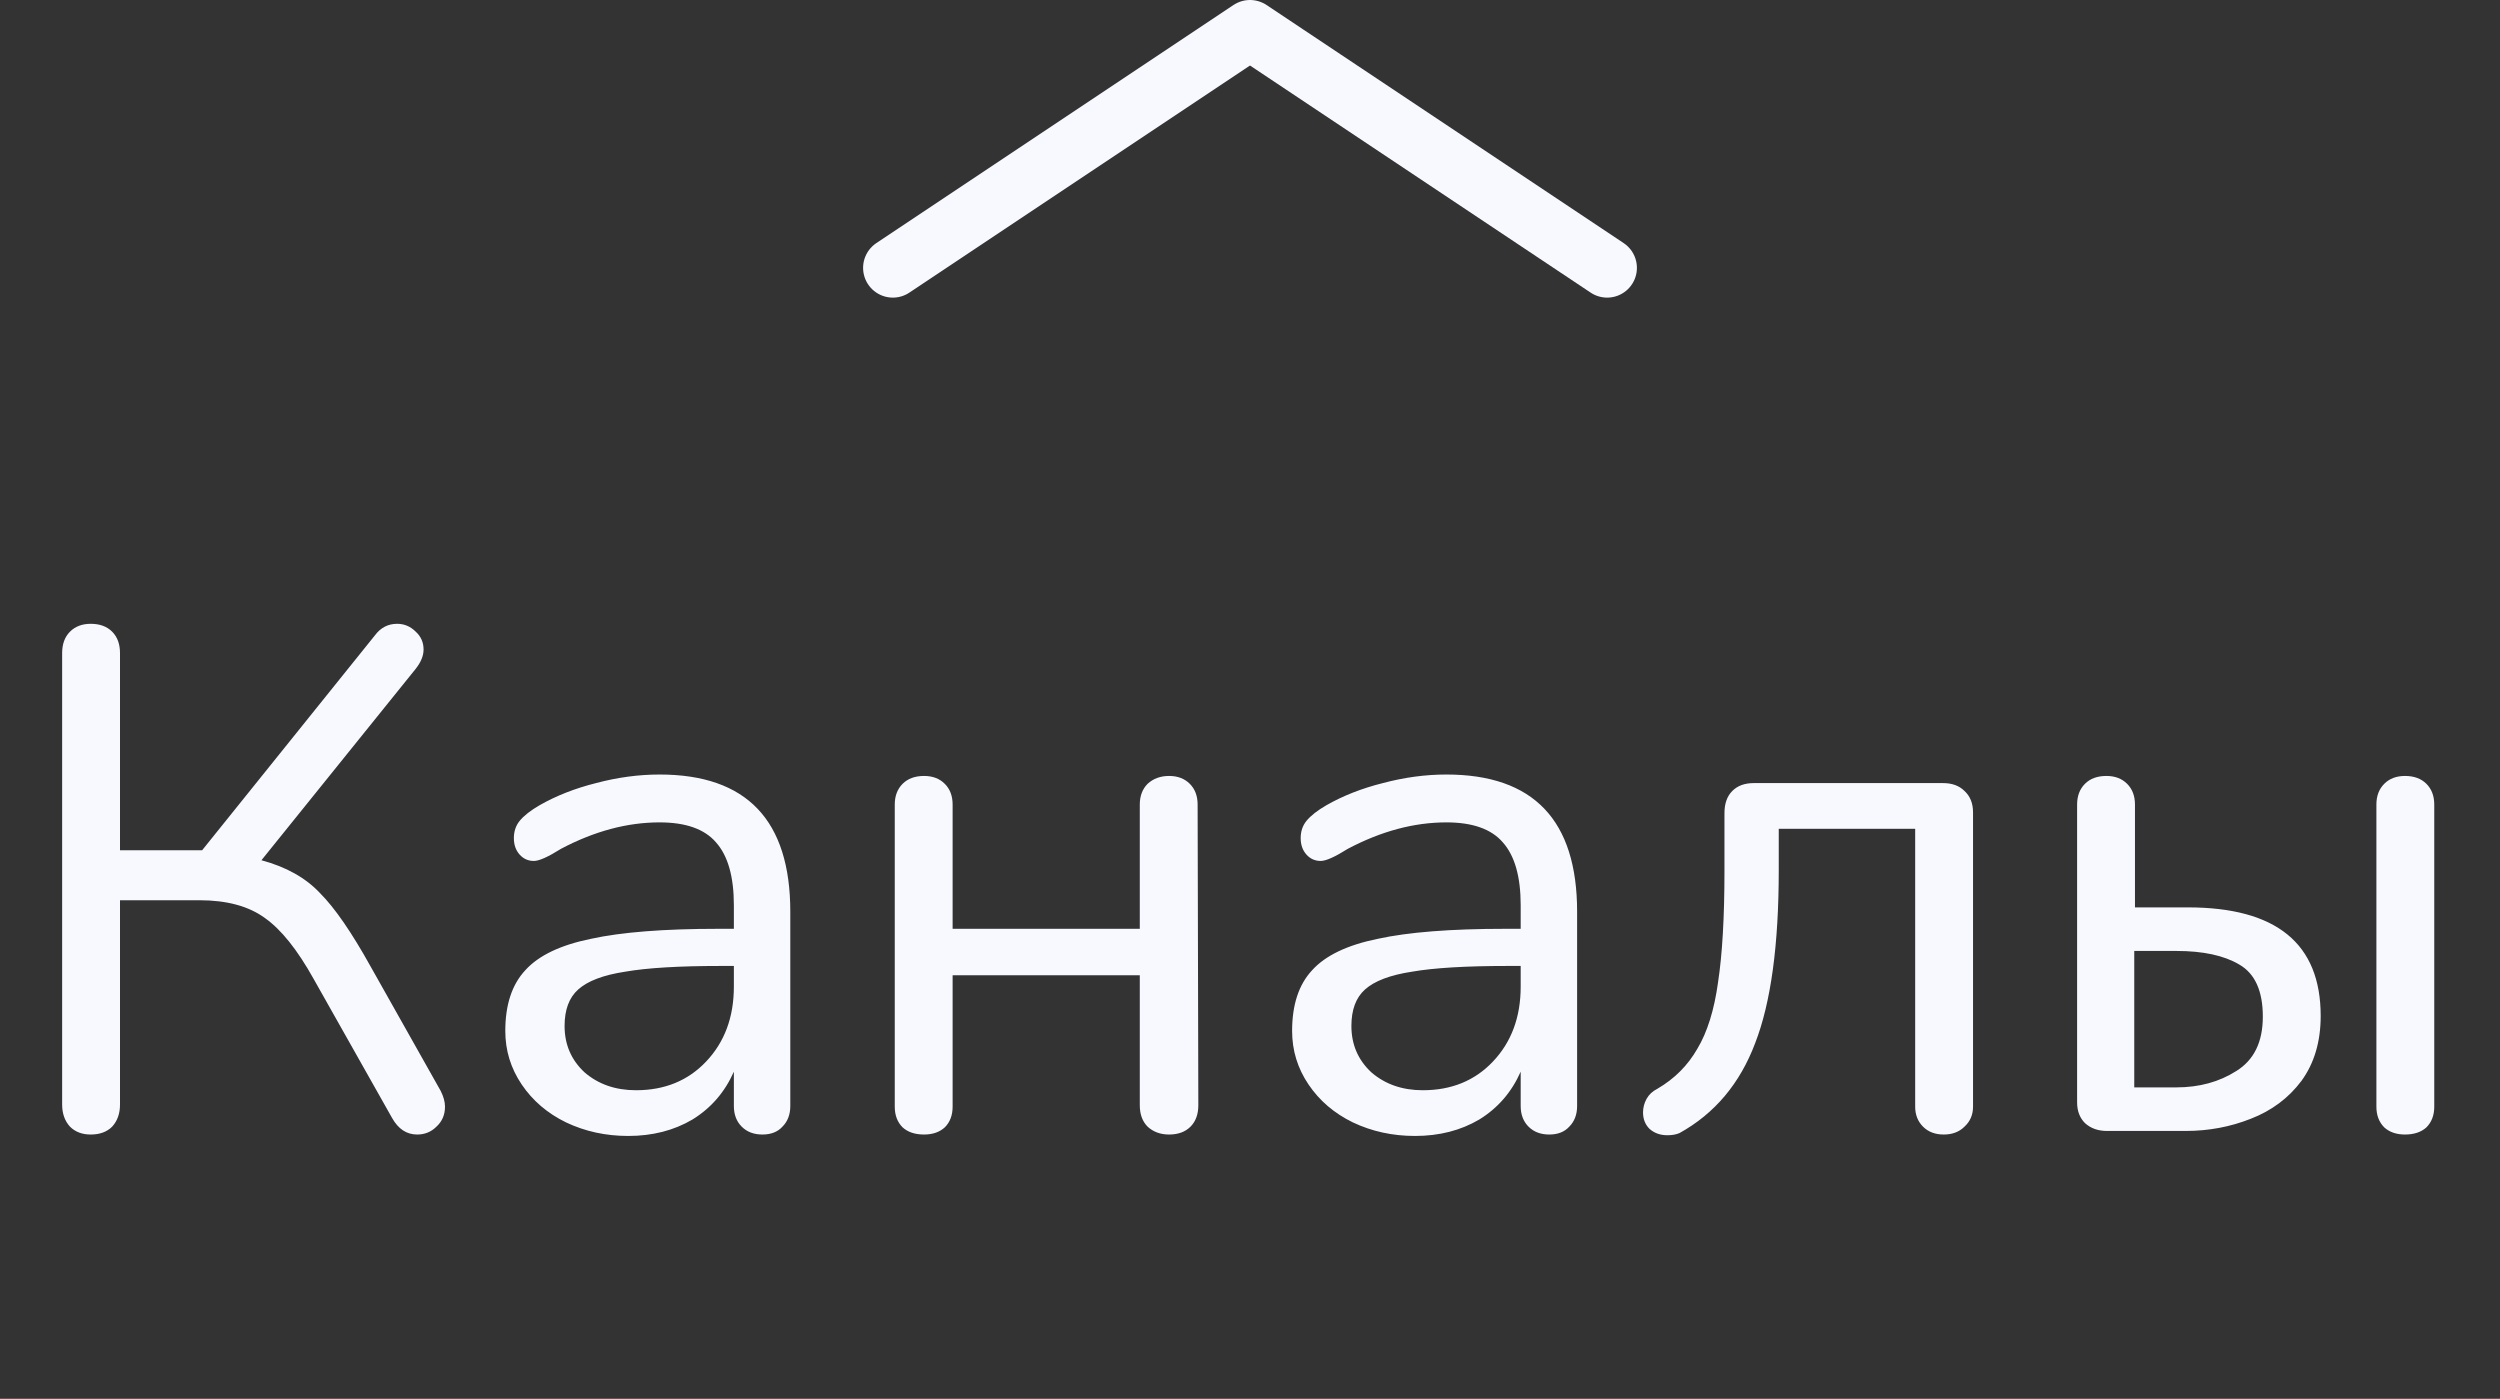 <svg width="84" height="47" viewBox="0 0 84 47" fill="none" xmlns="http://www.w3.org/2000/svg">
<rect x="0" y="0" width="84" height="47" fill="#333333" stroke="none"/>
<path d="M30 9L42 1L54 9" stroke="#F7F9FF" stroke-width="2" stroke-linecap="round" stroke-linejoin="round"/>
<path d="M3.048 38.12C2.76 38.12 2.528 38.032 2.352 37.856C2.176 37.664 2.088 37.416 2.088 37.112V21.944C2.088 21.64 2.176 21.4 2.352 21.224C2.528 21.048 2.76 20.96 3.048 20.96C3.352 20.96 3.592 21.048 3.768 21.224C3.944 21.4 4.032 21.64 4.032 21.944V28.568H6.792L12.6 21.344C12.792 21.088 13.04 20.96 13.344 20.96C13.584 20.96 13.792 21.048 13.968 21.224C14.144 21.384 14.232 21.584 14.232 21.824C14.232 22.032 14.144 22.248 13.968 22.472L8.784 28.904C9.616 29.128 10.272 29.496 10.752 30.008C11.248 30.504 11.816 31.328 12.456 32.48L14.808 36.656C14.904 36.848 14.952 37.024 14.952 37.184C14.952 37.456 14.856 37.68 14.664 37.856C14.488 38.032 14.272 38.12 14.016 38.12C13.664 38.12 13.384 37.936 13.176 37.568L10.536 32.888C9.992 31.912 9.448 31.232 8.904 30.848C8.36 30.448 7.624 30.248 6.696 30.248H4.032V37.112C4.032 37.416 3.944 37.664 3.768 37.856C3.592 38.032 3.352 38.12 3.048 38.12ZM22.162 26.024C25.09 26.024 26.554 27.56 26.554 30.632V37.16C26.554 37.448 26.466 37.68 26.29 37.856C26.13 38.032 25.906 38.12 25.618 38.12C25.33 38.12 25.098 38.032 24.922 37.856C24.746 37.68 24.658 37.448 24.658 37.16V36.008C24.354 36.696 23.89 37.232 23.266 37.616C22.642 37.984 21.922 38.168 21.106 38.168C20.354 38.168 19.658 38.016 19.018 37.712C18.394 37.408 17.898 36.984 17.53 36.44C17.162 35.896 16.978 35.296 16.978 34.64C16.978 33.76 17.202 33.08 17.65 32.6C18.098 32.104 18.834 31.752 19.858 31.544C20.882 31.32 22.306 31.208 24.13 31.208H24.658V30.416C24.658 29.456 24.458 28.752 24.058 28.304C23.674 27.856 23.042 27.632 22.162 27.632C21.074 27.632 19.97 27.928 18.85 28.52C18.418 28.792 18.114 28.928 17.938 28.928C17.746 28.928 17.586 28.856 17.458 28.712C17.33 28.568 17.266 28.384 17.266 28.16C17.266 27.936 17.33 27.744 17.458 27.584C17.602 27.408 17.826 27.232 18.13 27.056C18.69 26.736 19.322 26.488 20.026 26.312C20.746 26.12 21.458 26.024 22.162 26.024ZM21.37 36.632C22.33 36.632 23.114 36.312 23.722 35.672C24.346 35.016 24.658 34.176 24.658 33.152V32.456H24.226C22.818 32.456 21.746 32.52 21.01 32.648C20.274 32.76 19.746 32.96 19.426 33.248C19.122 33.52 18.97 33.928 18.97 34.472C18.97 35.096 19.194 35.616 19.642 36.032C20.106 36.432 20.682 36.632 21.37 36.632ZM31.049 38.12C30.744 38.12 30.505 38.04 30.328 37.88C30.152 37.704 30.064 37.472 30.064 37.184V27.032C30.064 26.744 30.152 26.512 30.328 26.336C30.505 26.16 30.744 26.072 31.049 26.072C31.337 26.072 31.569 26.16 31.744 26.336C31.921 26.512 32.008 26.744 32.008 27.032V31.208H38.297V27.032C38.297 26.744 38.385 26.512 38.56 26.336C38.752 26.16 38.992 26.072 39.281 26.072C39.569 26.072 39.8 26.16 39.977 26.336C40.153 26.512 40.24 26.744 40.24 27.032L40.264 37.136C40.264 37.44 40.176 37.68 40.001 37.856C39.825 38.032 39.584 38.12 39.281 38.12C38.992 38.12 38.752 38.032 38.56 37.856C38.385 37.68 38.297 37.44 38.297 37.136V32.768H32.008V37.184C32.008 37.472 31.921 37.704 31.744 37.88C31.569 38.04 31.337 38.12 31.049 38.12ZM48.599 26.024C51.527 26.024 52.991 27.56 52.991 30.632V37.16C52.991 37.448 52.903 37.68 52.727 37.856C52.567 38.032 52.343 38.12 52.055 38.12C51.767 38.12 51.535 38.032 51.359 37.856C51.183 37.68 51.095 37.448 51.095 37.16V36.008C50.791 36.696 50.327 37.232 49.703 37.616C49.079 37.984 48.359 38.168 47.543 38.168C46.791 38.168 46.095 38.016 45.455 37.712C44.831 37.408 44.335 36.984 43.967 36.44C43.599 35.896 43.415 35.296 43.415 34.64C43.415 33.76 43.639 33.08 44.087 32.6C44.535 32.104 45.271 31.752 46.295 31.544C47.319 31.32 48.743 31.208 50.567 31.208H51.095V30.416C51.095 29.456 50.895 28.752 50.495 28.304C50.111 27.856 49.479 27.632 48.599 27.632C47.511 27.632 46.407 27.928 45.287 28.52C44.855 28.792 44.551 28.928 44.375 28.928C44.183 28.928 44.023 28.856 43.895 28.712C43.767 28.568 43.703 28.384 43.703 28.16C43.703 27.936 43.767 27.744 43.895 27.584C44.039 27.408 44.263 27.232 44.567 27.056C45.127 26.736 45.759 26.488 46.463 26.312C47.183 26.12 47.895 26.024 48.599 26.024ZM47.807 36.632C48.767 36.632 49.551 36.312 50.159 35.672C50.783 35.016 51.095 34.176 51.095 33.152V32.456H50.663C49.255 32.456 48.183 32.52 47.447 32.648C46.711 32.76 46.183 32.96 45.863 33.248C45.559 33.52 45.407 33.928 45.407 34.472C45.407 35.096 45.631 35.616 46.079 36.032C46.543 36.432 47.119 36.632 47.807 36.632ZM59.766 29.24C59.766 31.752 59.502 33.688 58.974 35.048C58.462 36.408 57.614 37.416 56.43 38.072C56.318 38.12 56.182 38.144 56.022 38.144C55.782 38.144 55.582 38.072 55.422 37.928C55.278 37.784 55.206 37.6 55.206 37.376C55.206 37.216 55.246 37.064 55.326 36.92C55.406 36.776 55.526 36.664 55.686 36.584C56.262 36.248 56.71 35.8 57.03 35.24C57.366 34.68 57.598 33.936 57.726 33.008C57.87 32.064 57.942 30.816 57.942 29.264V27.32C57.942 27 58.03 26.752 58.206 26.576C58.382 26.4 58.622 26.312 58.926 26.312H65.286C65.59 26.312 65.83 26.4 66.006 26.576C66.198 26.752 66.294 26.992 66.294 27.296V37.184C66.294 37.456 66.198 37.68 66.006 37.856C65.83 38.032 65.598 38.12 65.31 38.12C65.022 38.12 64.79 38.032 64.614 37.856C64.438 37.68 64.35 37.456 64.35 37.184V27.848H59.766V29.24ZM70.799 38C70.495 38 70.247 37.912 70.055 37.736C69.879 37.56 69.791 37.328 69.791 37.04V27.032C69.791 26.744 69.879 26.512 70.055 26.336C70.231 26.16 70.471 26.072 70.775 26.072C71.063 26.072 71.295 26.16 71.471 26.336C71.647 26.512 71.735 26.744 71.735 27.032V30.488H73.511C76.487 30.488 77.975 31.704 77.975 34.136C77.975 35 77.759 35.728 77.327 36.32C76.895 36.896 76.327 37.32 75.623 37.592C74.935 37.864 74.207 38 73.439 38H70.799ZM80.807 38.12C80.519 38.12 80.287 38.04 80.111 37.88C79.935 37.704 79.847 37.472 79.847 37.184V27.032C79.847 26.744 79.935 26.512 80.111 26.336C80.287 26.16 80.519 26.072 80.807 26.072C81.111 26.072 81.351 26.16 81.527 26.336C81.703 26.512 81.791 26.744 81.791 27.032V37.184C81.791 37.472 81.703 37.704 81.527 37.88C81.351 38.04 81.111 38.12 80.807 38.12ZM73.127 36.536C73.895 36.536 74.567 36.352 75.143 35.984C75.735 35.616 76.031 35.008 76.031 34.16C76.031 33.296 75.767 32.712 75.239 32.408C74.727 32.104 74.023 31.952 73.127 31.952H71.711V36.536H73.127Z" fill="#F7F9FF"/>
</svg>
